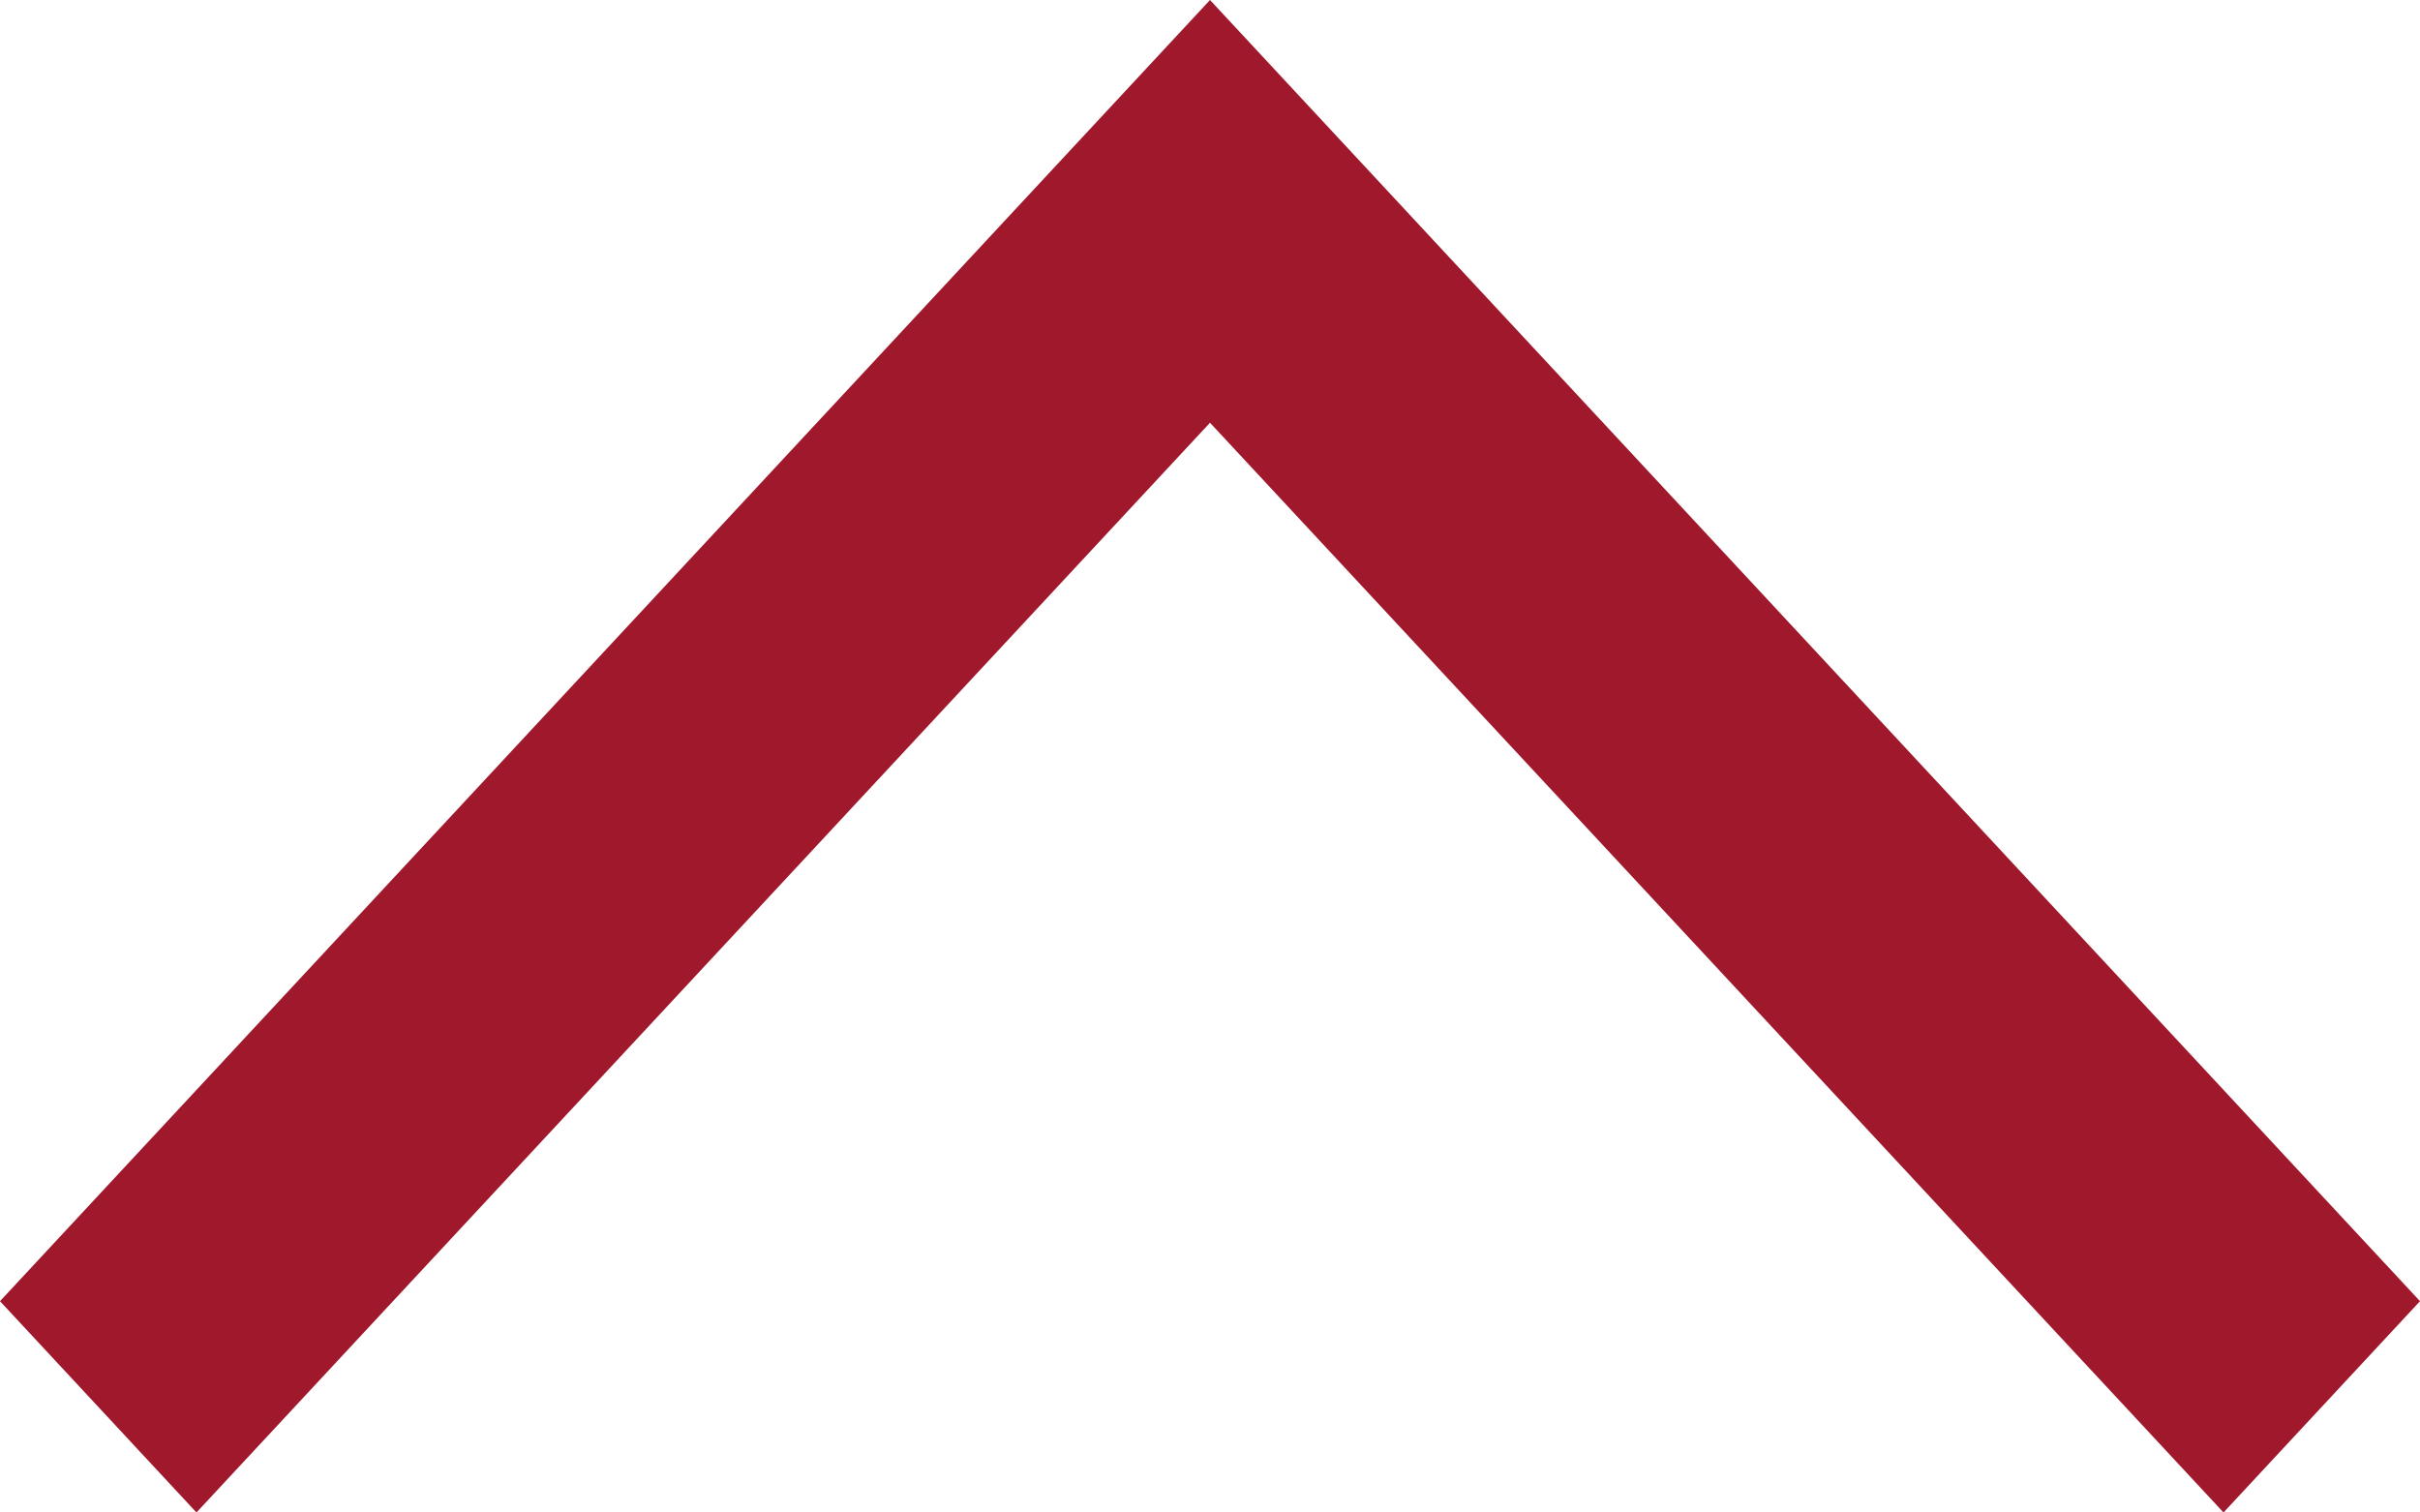 <svg width="16" height="10" viewBox="0 0 16 10" fill="none" xmlns="http://www.w3.org/2000/svg">
<path fill-rule="evenodd" clip-rule="evenodd" d="M8 2.795L1.299 10L0 8.603L8 0L16 8.603L14.701 10L8 2.795Z" fill="#A0182C"/>
</svg>
